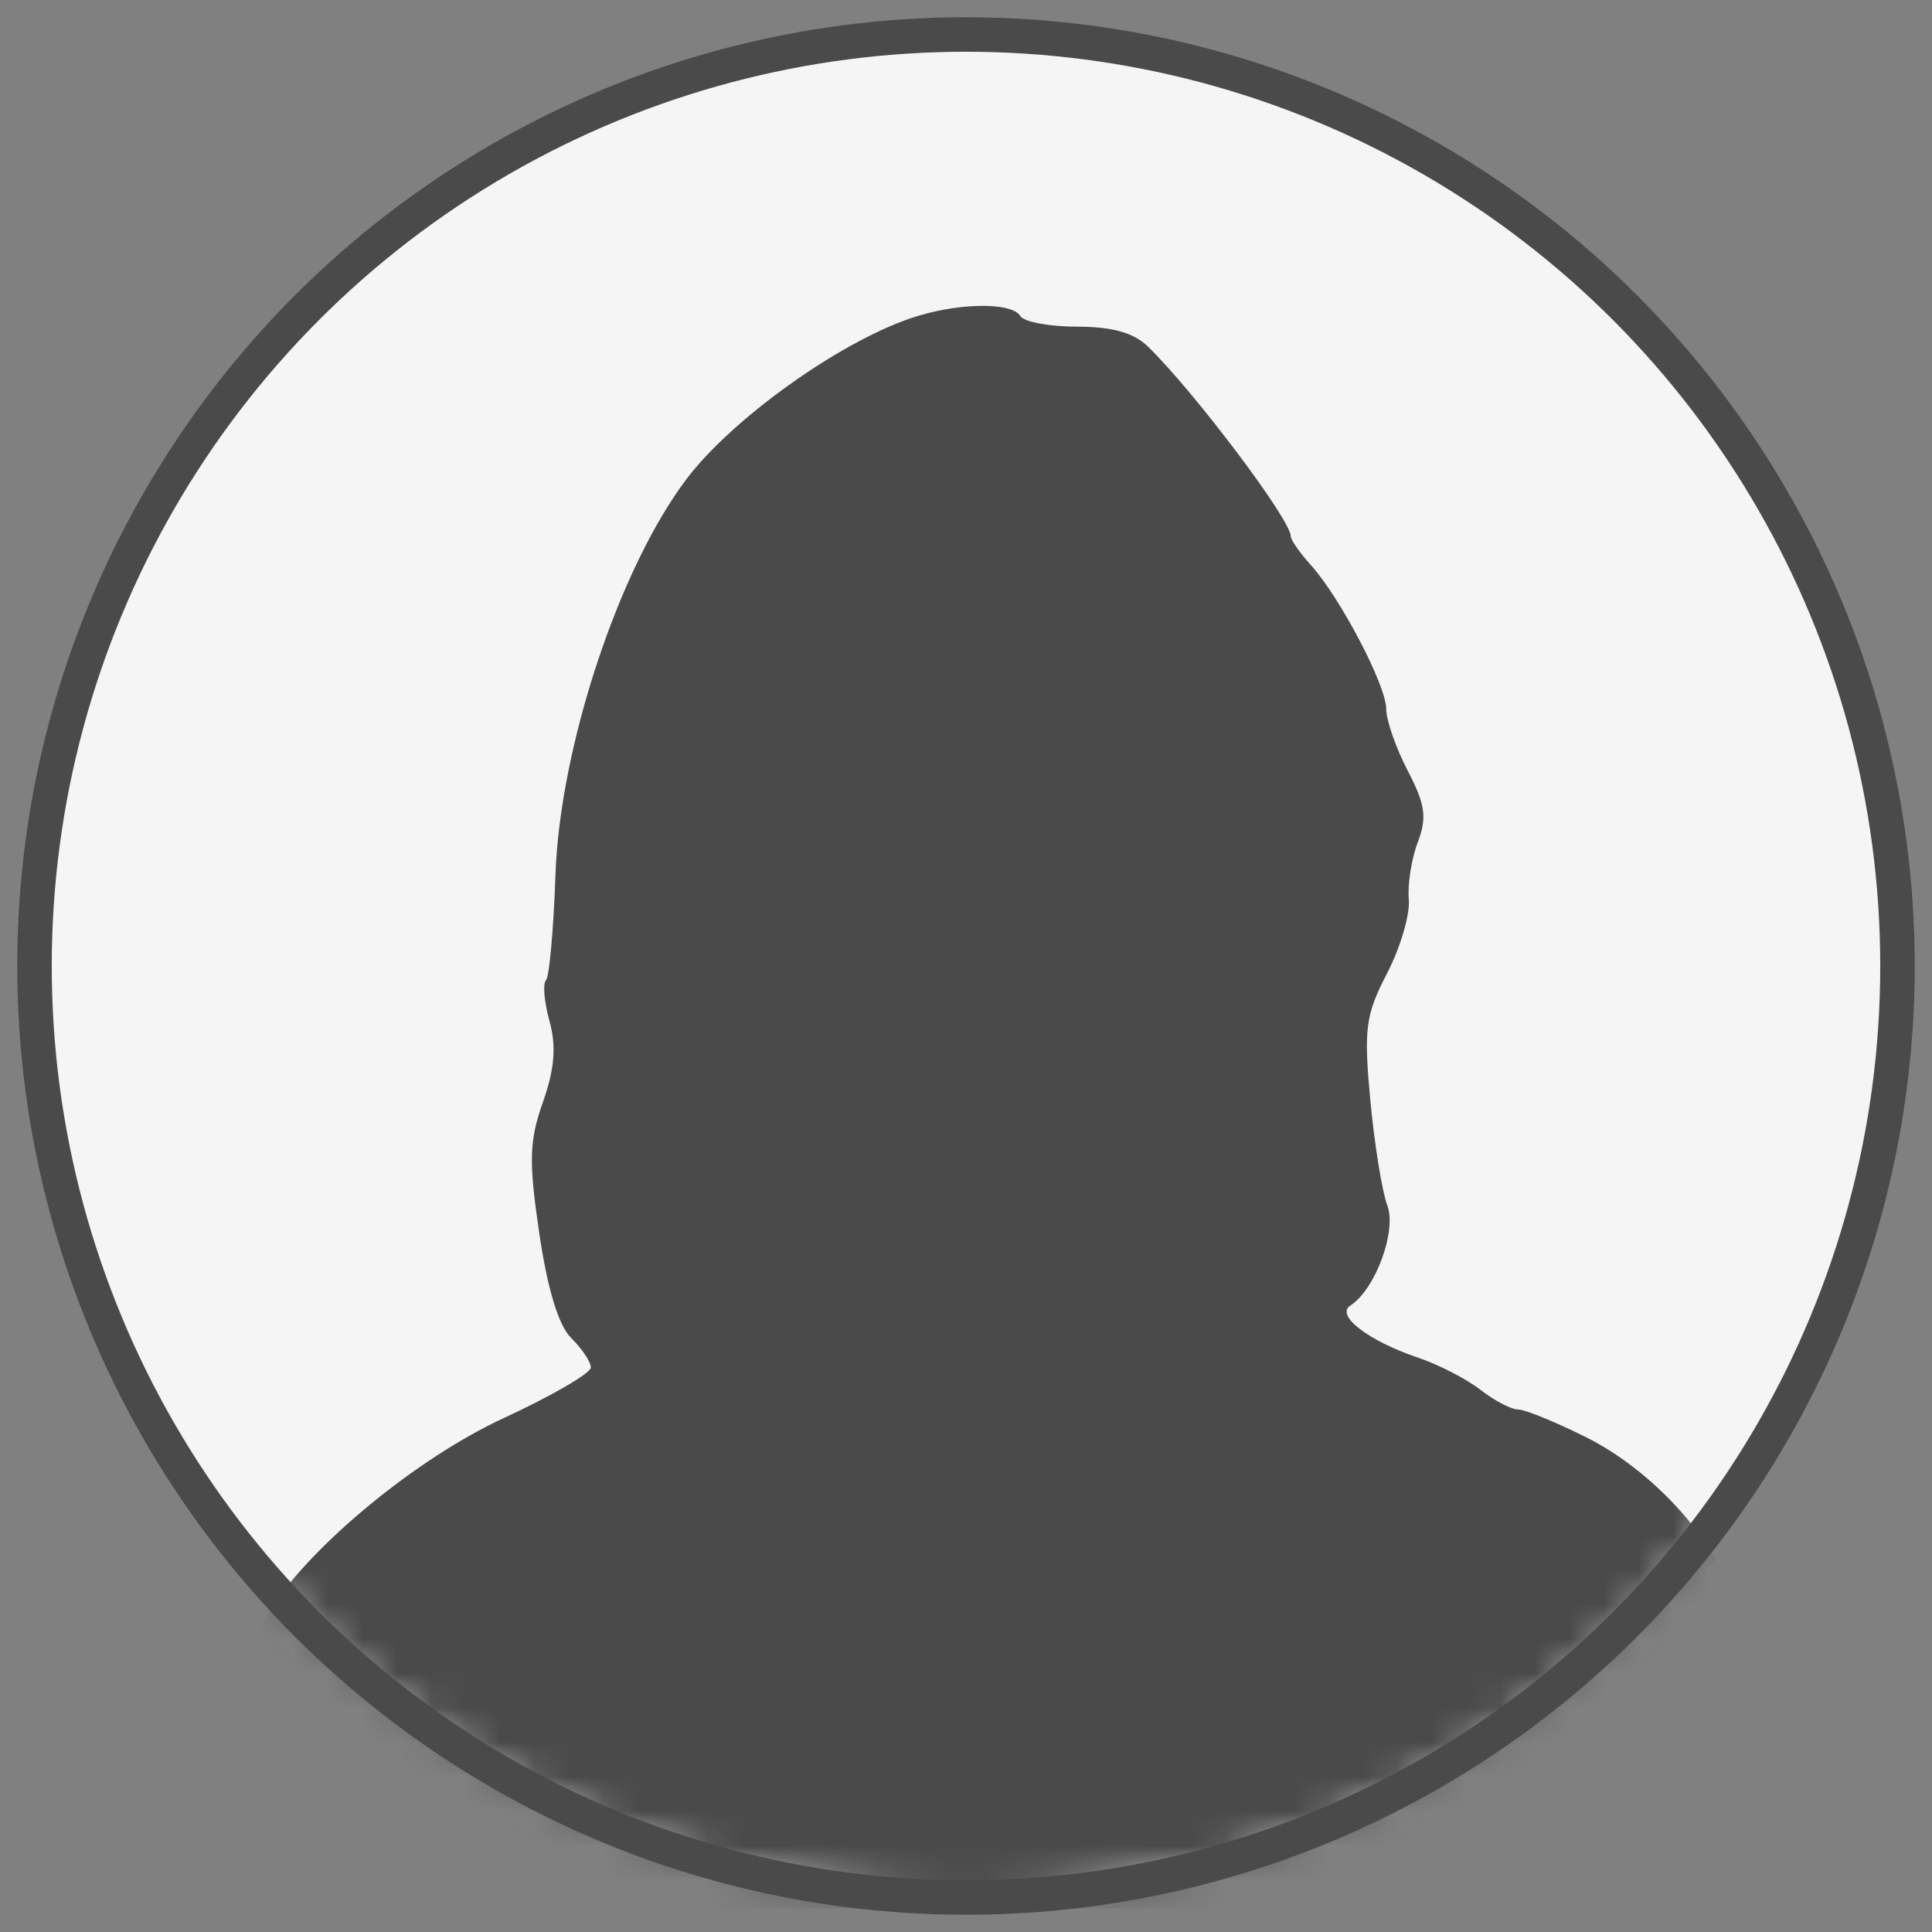 <?xml version="1.0" encoding="UTF-8"?>
<svg width="56px" height="56px" viewBox="0 0 56 56" version="1.1" xmlns="http://www.w3.org/2000/svg" xmlns:xlink="http://www.w3.org/1999/xlink">
    <rect x="0" y="0" width="56" height="56" fill="#808080" stroke="none"/>
    <!-- Generator: Sketch 45.1 (43504) - http://www.bohemiancoding.com/sketch -->
    <title>female</title>
    <desc>Created with Sketch.</desc>
    <defs>
        <circle id="path-1" cx="27" cy="27" r="27"></circle>
    </defs>
    <g id="Page-1" stroke="none" stroke-width="1" fill="none" fill-rule="evenodd">
        <g id="Team" transform="translate(-16, -134)">
            <g id="female" transform="translate(17, 135)">
                <mask id="mask-2" fill="white">
                    <use xlink:href="#path-1"></use>
                </mask>
                <use id="Mask" stroke="#4A4A4A" fill="#F5F5F5" xlink:href="#path-1"></use>
                <g mask="url(#mask-2)" id="path2641" fill-rule="nonzero" fill="#4A4A4A">
                    <g transform="translate(5.102, 7.654)">
                        <path d="M0.263,44.836 C0.263,42.701 1.019,39.15 1.707,38.047 C2.883,36.166 5.966,33.622 8.48,32.459 C9.879,31.812 11.023,31.149 11.023,30.985 C11.023,30.821 10.769,30.439 10.46,30.136 C10.092,29.776 9.77,28.727 9.531,27.105 C9.22,25.002 9.236,24.422 9.635,23.291 C9.973,22.331 10.027,21.674 9.826,20.946 C9.672,20.389 9.626,19.855 9.723,19.758 C9.82,19.661 9.943,18.289 9.998,16.709 C10.125,13.003 11.835,7.833 13.79,5.24 C15.095,3.51 18.147,1.314 20.267,0.58 C21.591,0.121 23.212,0.084 23.473,0.507 C23.577,0.676 24.32,0.815 25.124,0.815 C26.144,0.815 26.764,0.991 27.18,1.399 C28.54,2.732 31.311,6.413 31.311,6.886 C31.311,6.994 31.571,7.369 31.888,7.718 C32.739,8.657 34.078,11.21 34.078,11.894 C34.078,12.221 34.359,13.028 34.702,13.686 C35.213,14.668 35.265,15.041 34.993,15.759 C34.81,16.241 34.693,16.987 34.733,17.418 C34.773,17.848 34.49,18.811 34.103,19.558 C33.477,20.766 33.424,21.169 33.618,23.238 C33.737,24.516 33.959,25.886 34.109,26.283 C34.39,27.023 33.764,28.722 33.038,29.189 C32.597,29.472 33.562,30.214 35,30.698 C35.592,30.897 36.406,31.316 36.809,31.63 C37.213,31.944 37.704,32.201 37.902,32.201 C38.099,32.201 38.978,32.559 39.855,32.996 C41.86,33.996 43.732,36.093 44.157,37.814 C44.727,40.125 45.119,42.455 45.296,44.586 L45.469,46.663 L22.866,46.663 L0.263,46.663 L0.263,44.836 Z"></path>
                    </g>
                </g>
            </g>
        </g>
    </g>
</svg>